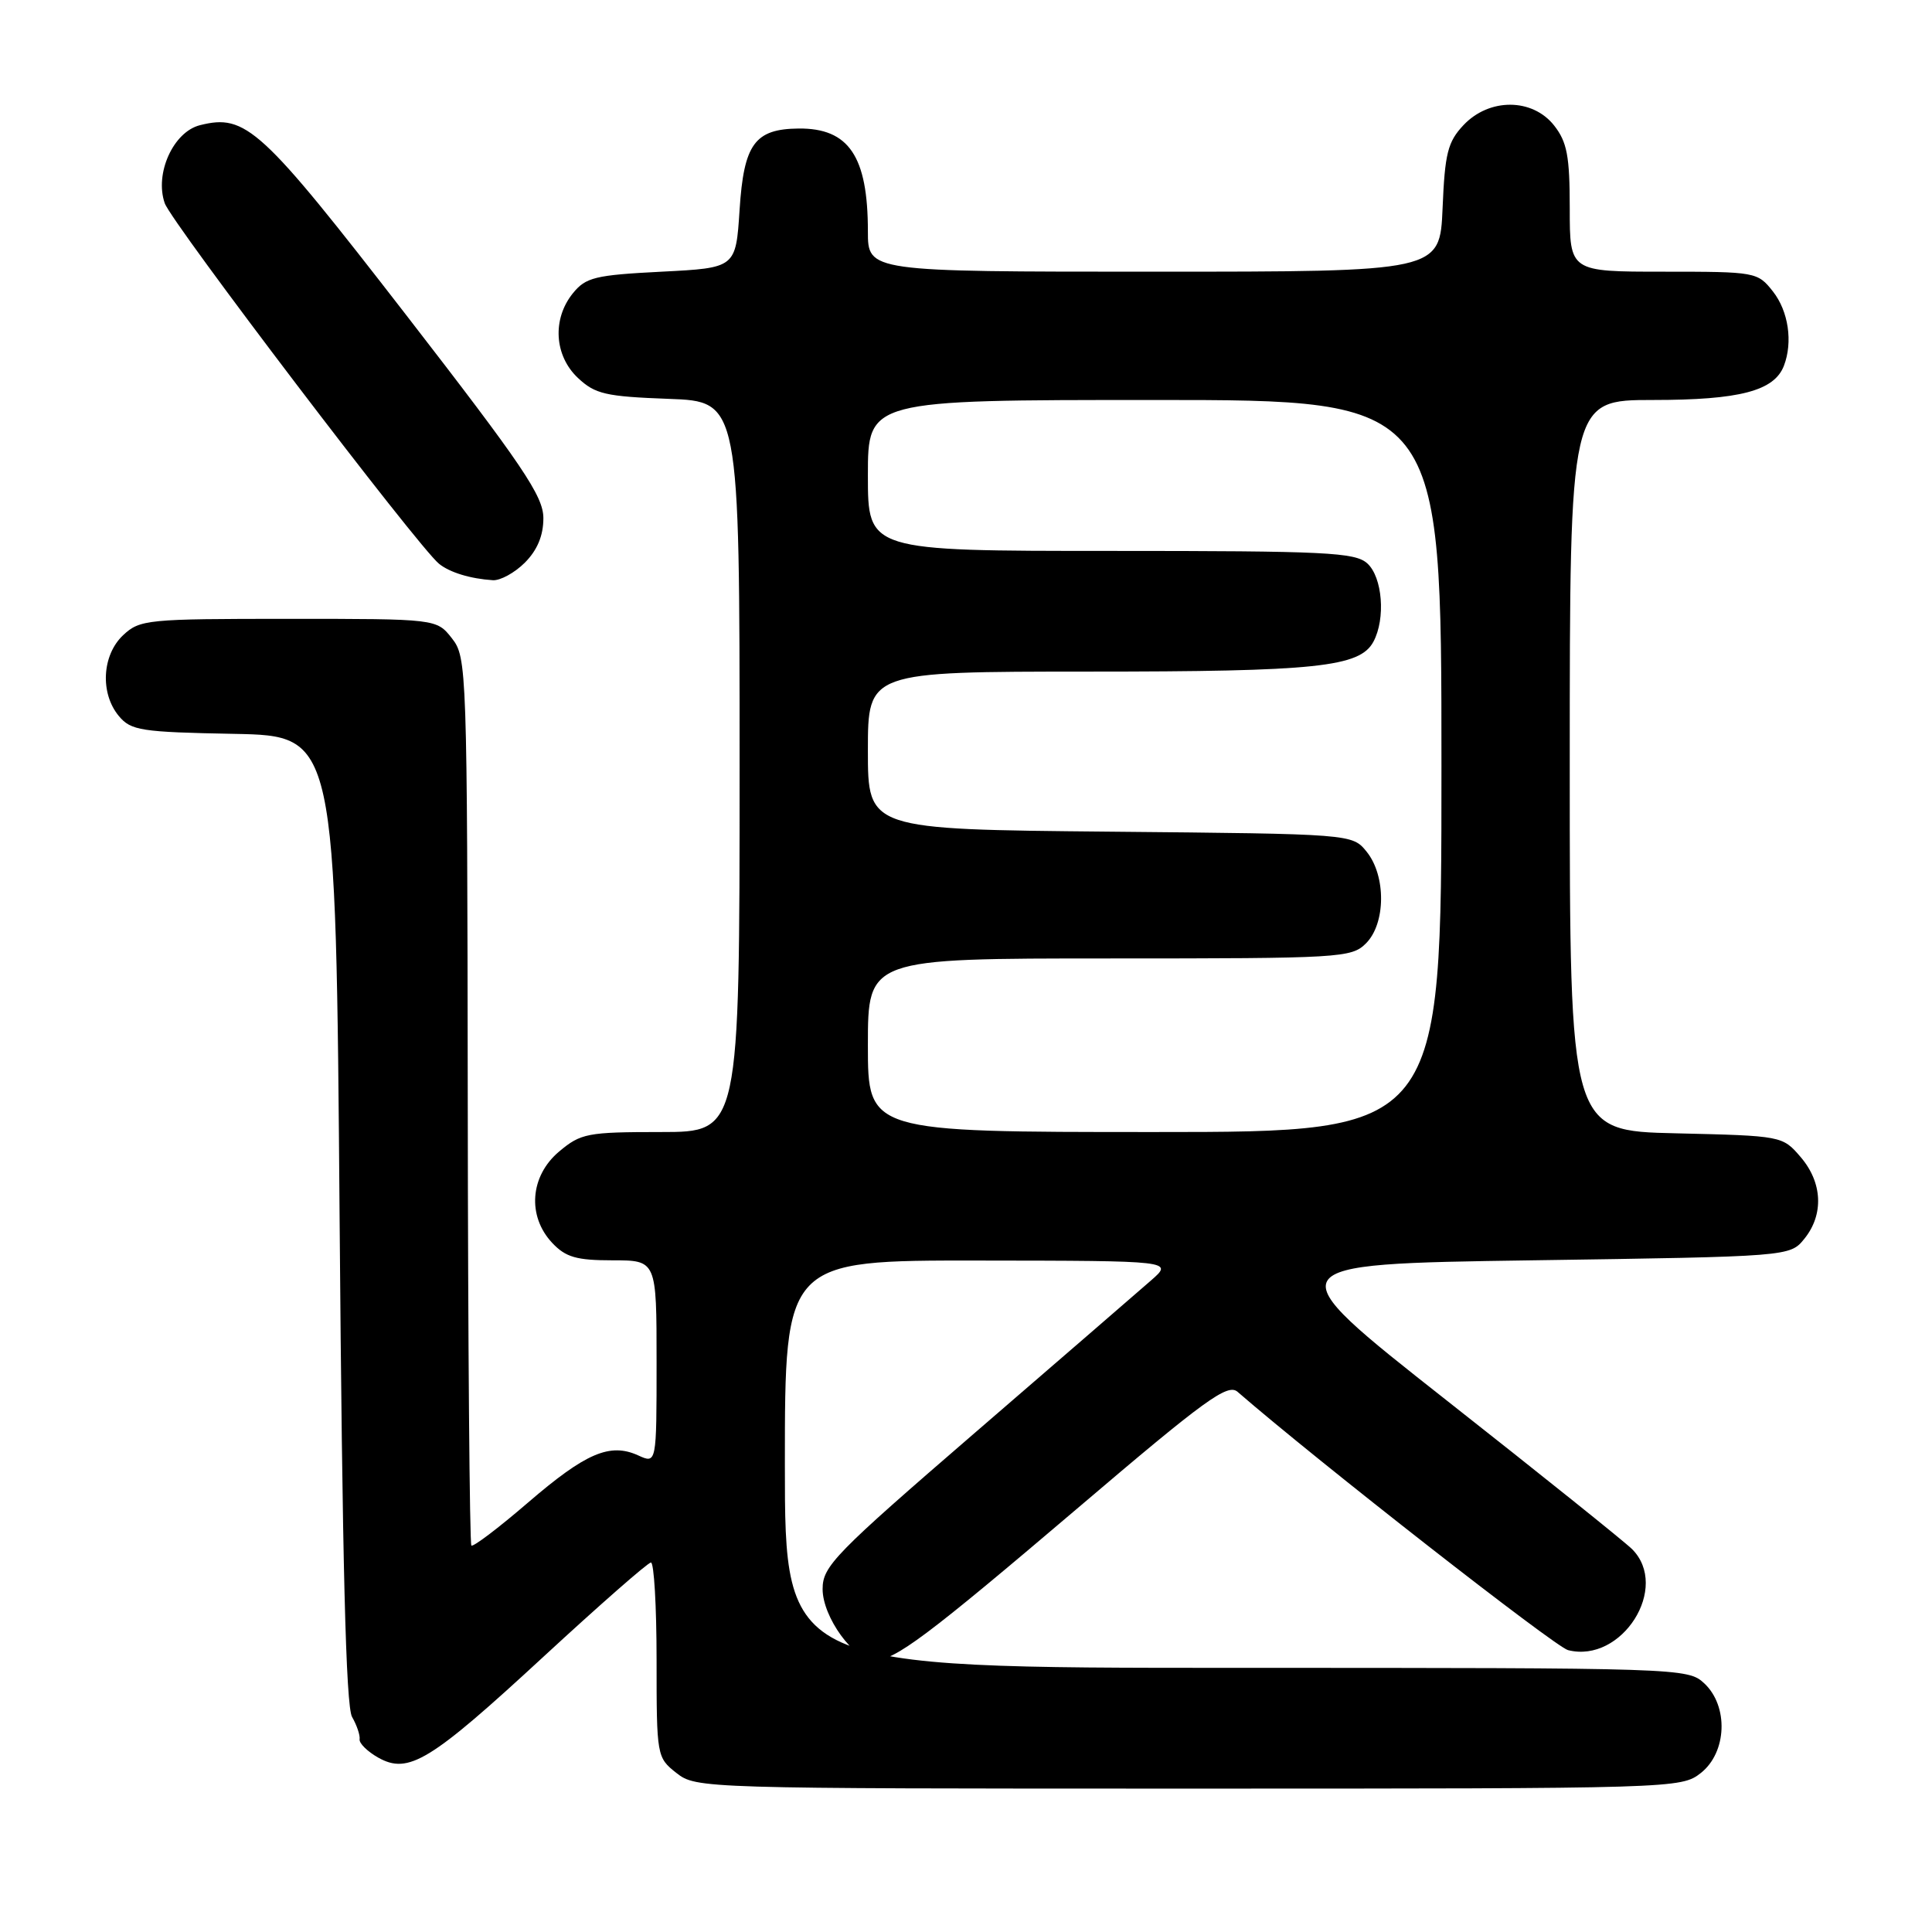 <?xml version="1.0" encoding="UTF-8" standalone="no"?>
<!DOCTYPE svg PUBLIC "-//W3C//DTD SVG 1.1//EN" "http://www.w3.org/Graphics/SVG/1.1/DTD/svg11.dtd" >
<svg xmlns="http://www.w3.org/2000/svg" xmlns:xlink="http://www.w3.org/1999/xlink" version="1.1" viewBox="0 0 256 256">
 <g >
 <path fill="currentColor"
d=" M 225.37 234.93 C 228.83 232.20 229.07 226.07 225.81 223.04 C 223.66 221.03 222.62 221.00 163.81 221.00 C 104.00 221.00 104.00 221.00 104.00 194.00 C 104.00 167.00 104.00 167.00 129.75 167.03 C 155.50 167.06 155.50 167.06 152.50 169.68 C 150.85 171.13 140.39 180.17 129.25 189.79 C 110.57 205.92 109.00 207.53 109.00 210.56 C 109.00 214.27 113.16 220.00 115.84 220.00 C 118.61 219.99 122.70 216.93 142.98 199.68 C 159.71 185.43 162.67 183.29 163.98 184.42 C 174.59 193.63 206.05 218.21 207.77 218.65 C 214.92 220.46 221.34 210.31 216.24 205.25 C 215.27 204.29 204.19 195.40 191.61 185.50 C 168.75 167.50 168.75 167.50 202.96 167.00 C 237.18 166.50 237.18 166.50 239.09 164.14 C 241.69 160.93 241.49 156.68 238.59 153.31 C 236.19 150.51 236.12 150.50 222.09 150.17 C 208.00 149.85 208.00 149.85 208.00 101.42 C 208.00 53.00 208.00 53.00 219.05 53.00 C 230.51 53.00 235.10 51.80 236.38 48.46 C 237.58 45.32 236.98 41.24 234.93 38.63 C 232.89 36.04 232.66 36.00 220.43 36.00 C 208.00 36.00 208.00 36.00 208.00 27.63 C 208.00 20.69 207.65 18.82 205.93 16.63 C 203.05 12.98 197.33 12.96 193.92 16.58 C 191.83 18.80 191.45 20.32 191.15 27.58 C 190.79 36.00 190.79 36.00 152.90 36.00 C 115.00 36.00 115.00 36.00 115.00 30.65 C 115.00 20.71 112.48 16.97 105.82 17.03 C 100.01 17.09 98.56 19.08 98.00 27.79 C 97.50 35.50 97.50 35.50 87.66 36.00 C 78.84 36.45 77.62 36.75 75.91 38.86 C 73.15 42.27 73.44 47.13 76.58 50.08 C 78.86 52.22 80.24 52.54 88.58 52.85 C 98.00 53.19 98.00 53.19 98.00 101.60 C 98.00 150.00 98.00 150.00 87.58 150.00 C 77.82 150.00 76.96 150.17 74.08 152.59 C 70.23 155.83 69.83 161.13 73.17 164.69 C 74.96 166.59 76.38 167.00 81.17 167.00 C 87.00 167.00 87.00 167.00 87.00 180.48 C 87.00 193.96 87.00 193.96 84.57 192.85 C 80.82 191.14 77.61 192.52 69.94 199.12 C 66.05 202.47 62.68 205.02 62.46 204.79 C 62.23 204.56 62.01 178.00 61.98 145.77 C 61.91 88.46 61.86 87.10 59.88 84.58 C 57.85 82.00 57.85 82.00 38.24 82.00 C 19.48 82.00 18.53 82.09 16.31 84.17 C 13.51 86.81 13.24 91.87 15.75 94.88 C 17.35 96.80 18.67 97.01 31.00 97.24 C 44.50 97.50 44.50 97.50 45.00 161.50 C 45.36 207.12 45.83 226.07 46.65 227.50 C 47.28 228.60 47.73 229.93 47.65 230.46 C 47.57 230.99 48.68 232.08 50.11 232.89 C 54.13 235.15 56.99 233.40 72.04 219.50 C 79.44 212.67 85.84 207.06 86.25 207.04 C 86.66 207.02 87.00 212.82 87.00 219.93 C 87.00 232.70 87.03 232.88 89.63 234.93 C 92.24 236.98 93.02 237.00 157.50 237.00 C 221.98 237.00 222.76 236.98 225.37 234.93 Z  M 69.55 74.55 C 71.20 72.89 72.00 70.97 72.00 68.66 C 72.00 65.74 69.29 61.73 53.75 41.65 C 34.58 16.89 32.59 15.06 26.49 16.59 C 22.96 17.48 20.46 23.01 21.83 26.93 C 22.73 29.52 55.38 72.44 58.17 74.70 C 59.58 75.85 62.33 76.69 65.30 76.88 C 66.28 76.95 68.20 75.90 69.55 74.55 Z  M 115.00 138.50 C 115.00 127.00 115.00 127.00 147.00 127.00 C 177.67 127.00 179.08 126.92 181.00 125.00 C 183.63 122.37 183.67 116.05 181.09 112.86 C 179.18 110.50 179.18 110.50 147.09 110.20 C 115.00 109.90 115.00 109.90 115.00 99.45 C 115.00 89.00 115.00 89.00 144.25 88.99 C 174.47 88.99 180.19 88.39 181.99 85.02 C 183.62 81.97 183.19 76.48 181.17 74.65 C 179.55 73.19 175.70 73.00 147.17 73.00 C 115.00 73.00 115.00 73.00 115.00 63.00 C 115.00 53.00 115.00 53.00 153.00 53.00 C 191.00 53.00 191.00 53.00 191.00 101.50 C 191.00 150.00 191.00 150.00 153.00 150.00 C 115.00 150.00 115.00 150.00 115.00 138.50 Z "/>
</g>
</svg>